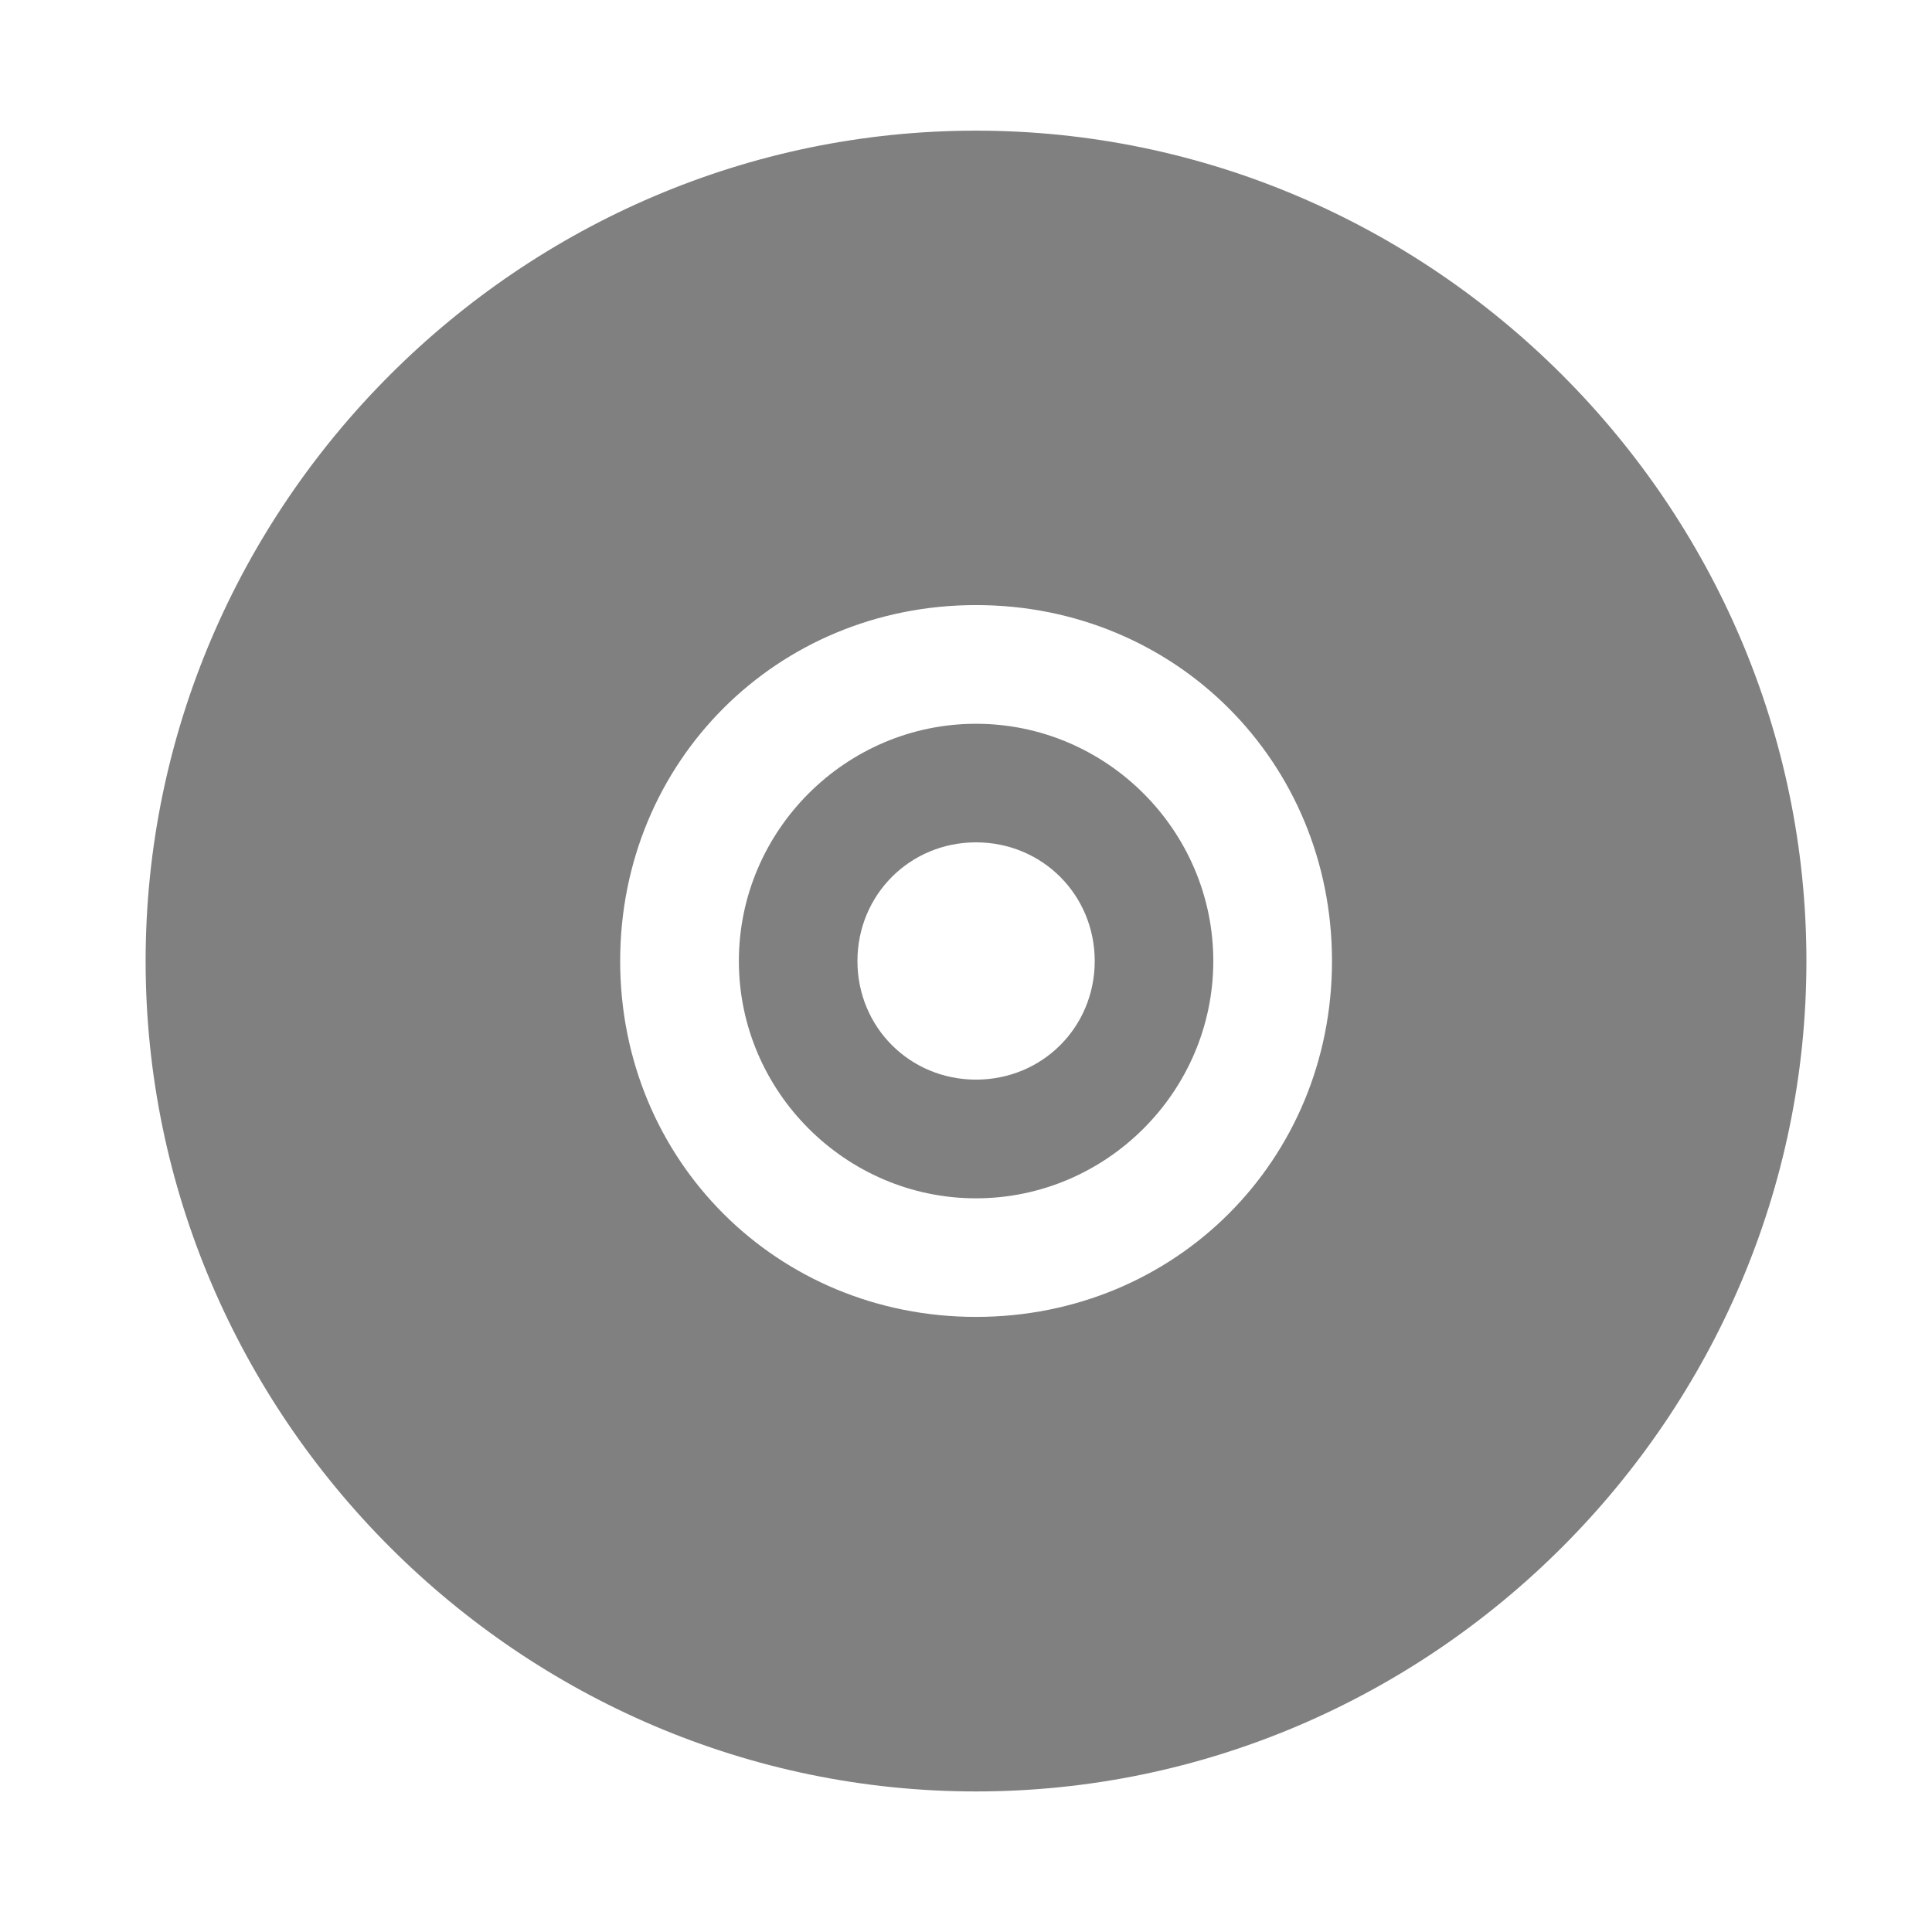<svg width="16" height="16" viewBox="0 0 16 16" fill="none" xmlns="http://www.w3.org/2000/svg">
    <g id="icone">
        <path id="iso" fill-rule="evenodd" clip-rule="evenodd" d="M1.206 7.959C1.206 4.184 4.309 1.082 8.083 1.082C11.858 1.082 14.96 4.184 14.96 7.959C14.96 11.733 11.858 14.836 8.083 14.836C4.309 14.836 1.206 11.733 1.206 7.959ZM11.031 7.959C11.031 6.308 9.734 5.011 8.083 5.011C6.433 5.011 5.136 6.308 5.136 7.959C5.136 9.609 6.433 10.906 8.083 10.906C9.734 10.906 11.031 9.609 11.031 7.959ZM6.119 7.959C6.119 6.879 7.004 5.994 8.083 5.994C9.163 5.994 10.048 6.879 10.048 7.959C10.048 9.038 9.163 9.924 8.083 9.924C7.004 9.924 6.119 9.038 6.119 7.959ZM9.066 7.959C9.066 7.411 8.632 6.976 8.083 6.976C7.535 6.976 7.101 7.411 7.101 7.959C7.101 8.507 7.535 8.941 8.083 8.941C8.632 8.941 9.066 8.507 9.066 7.959Z" fill="#808080"/>
    </g>
</svg>
